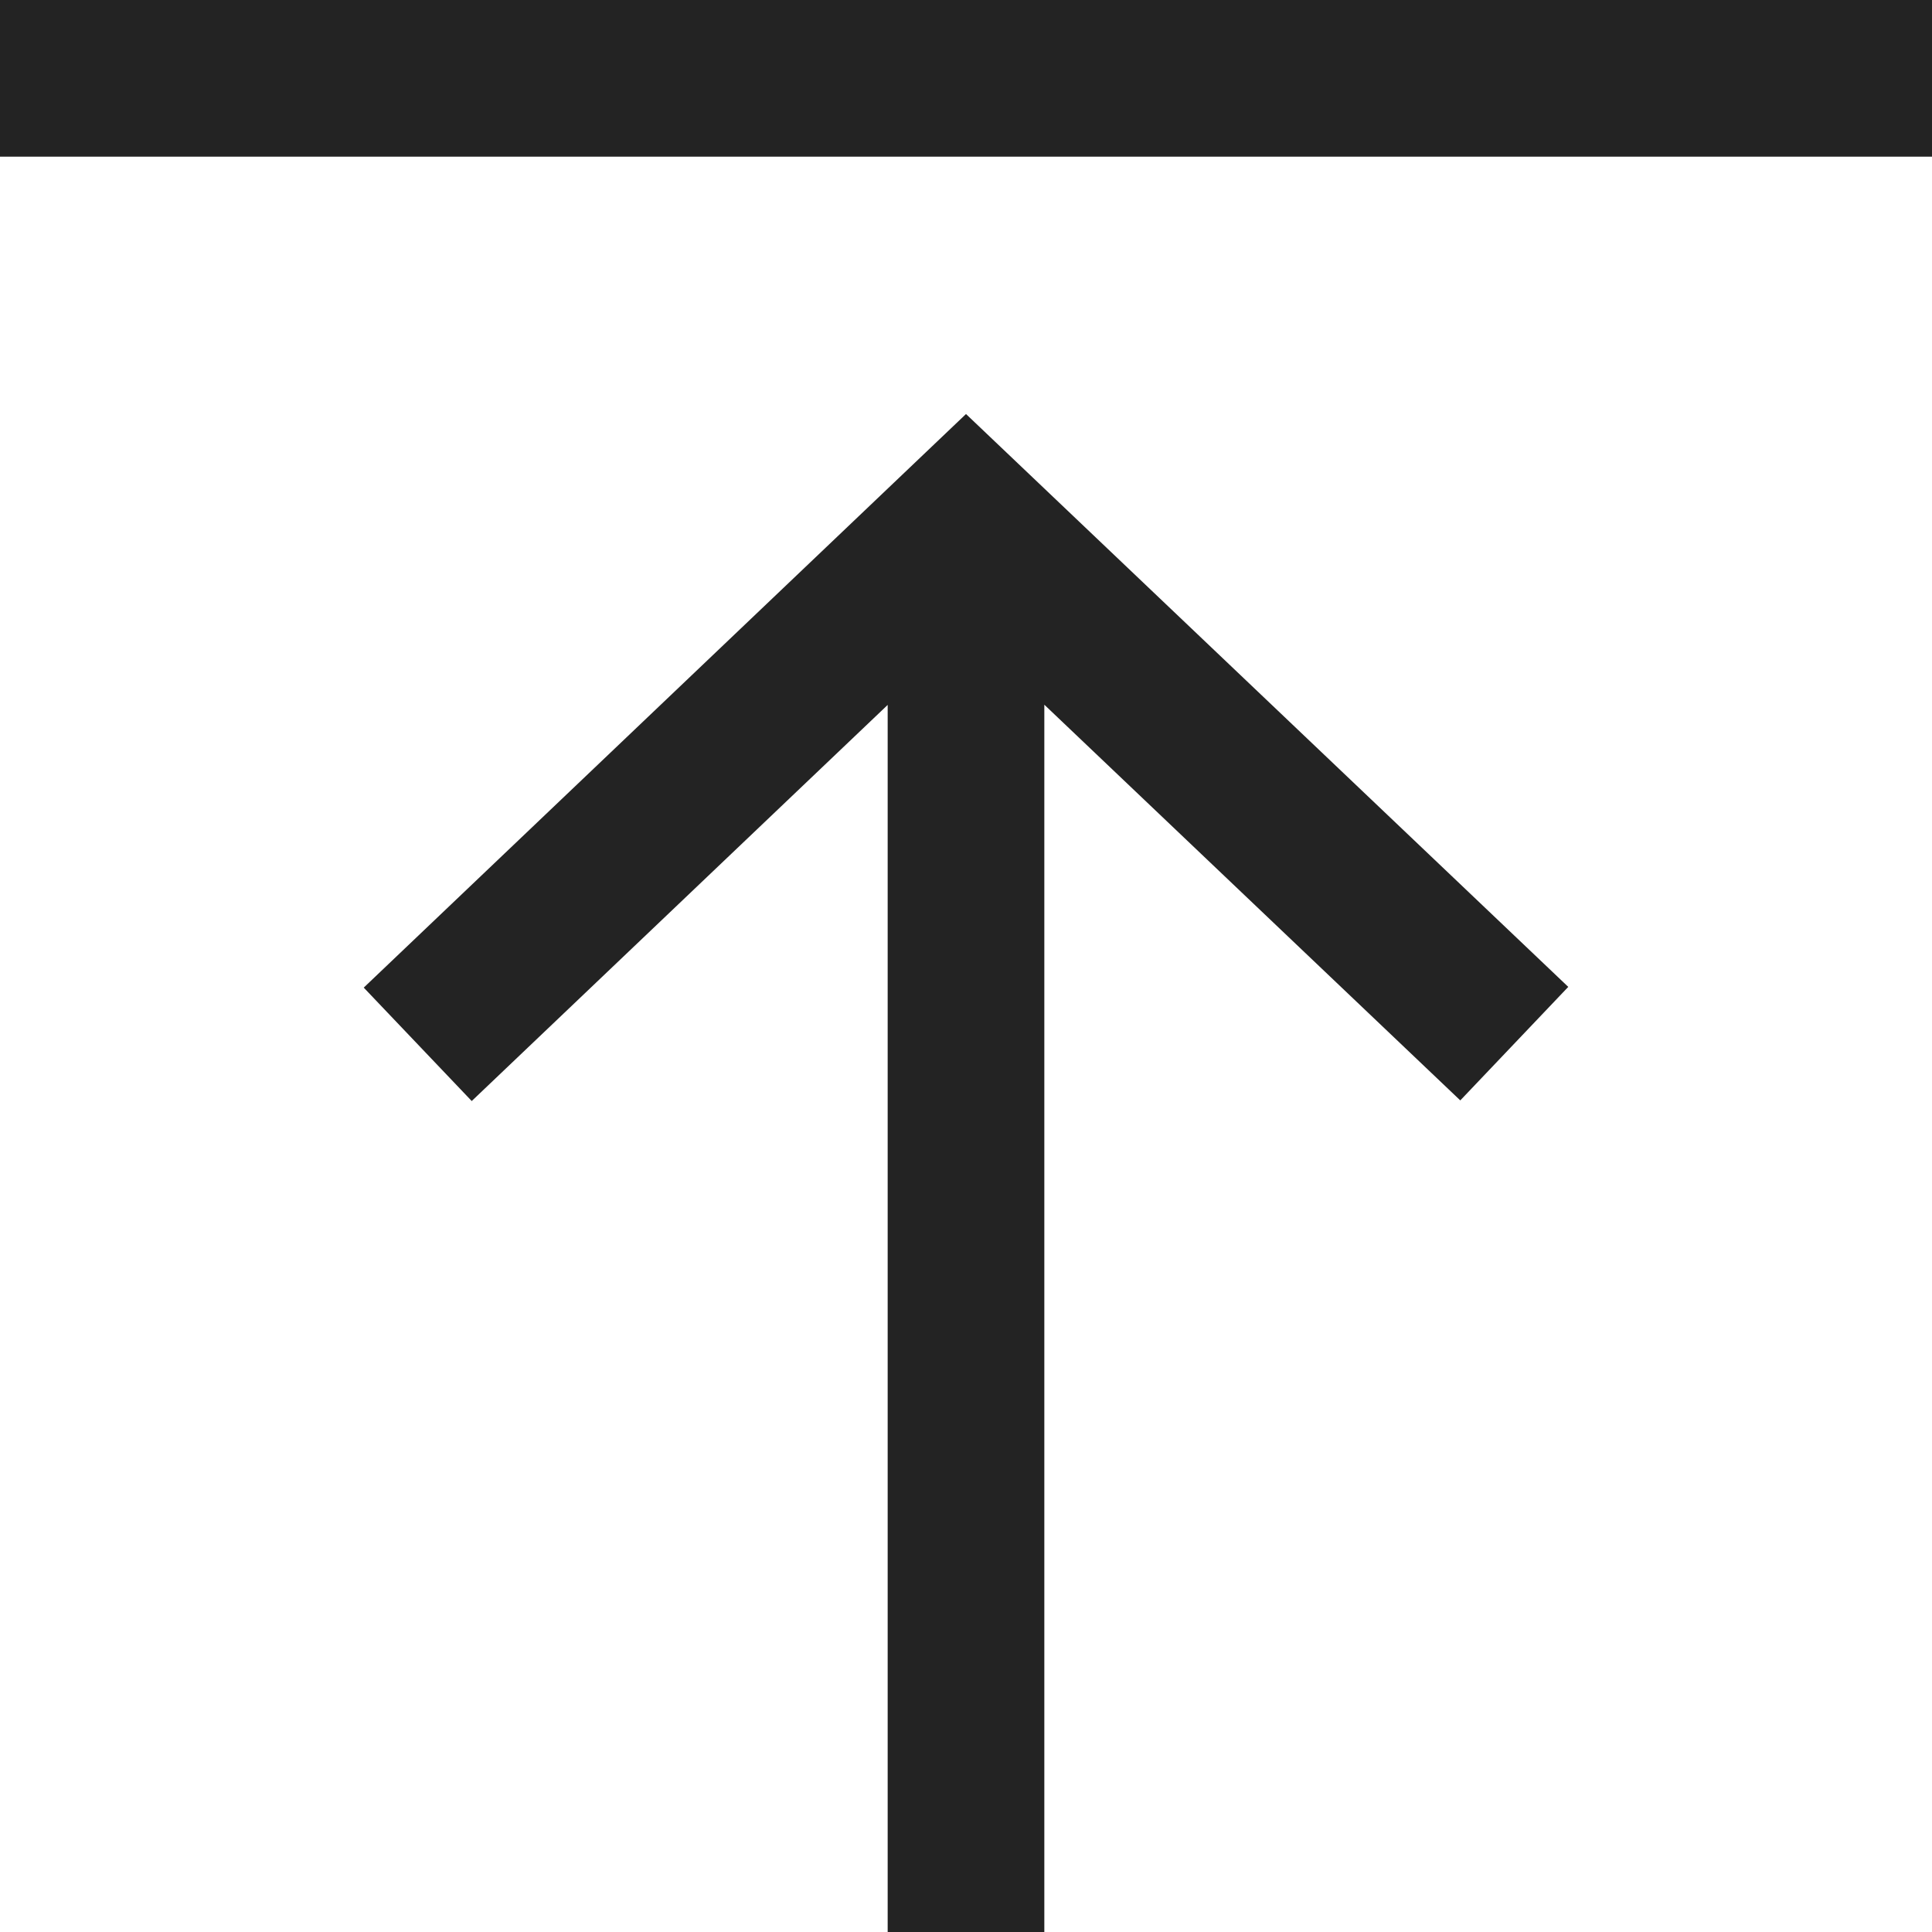 <svg width="37px" height="37px" viewBox="0 0 37 37" xmlns="http://www.w3.org/2000/svg">
    <title>
        top-m
    </title>
    <path d="M20 13.496V37h-3V13.5l-7.966 7.586-2.068-2.172L18.5 7.929 30.034 18.9l-2.068 2.174L20 13.496zM0 3V0h37v3H0z" fill="#232323"/>
</svg>
